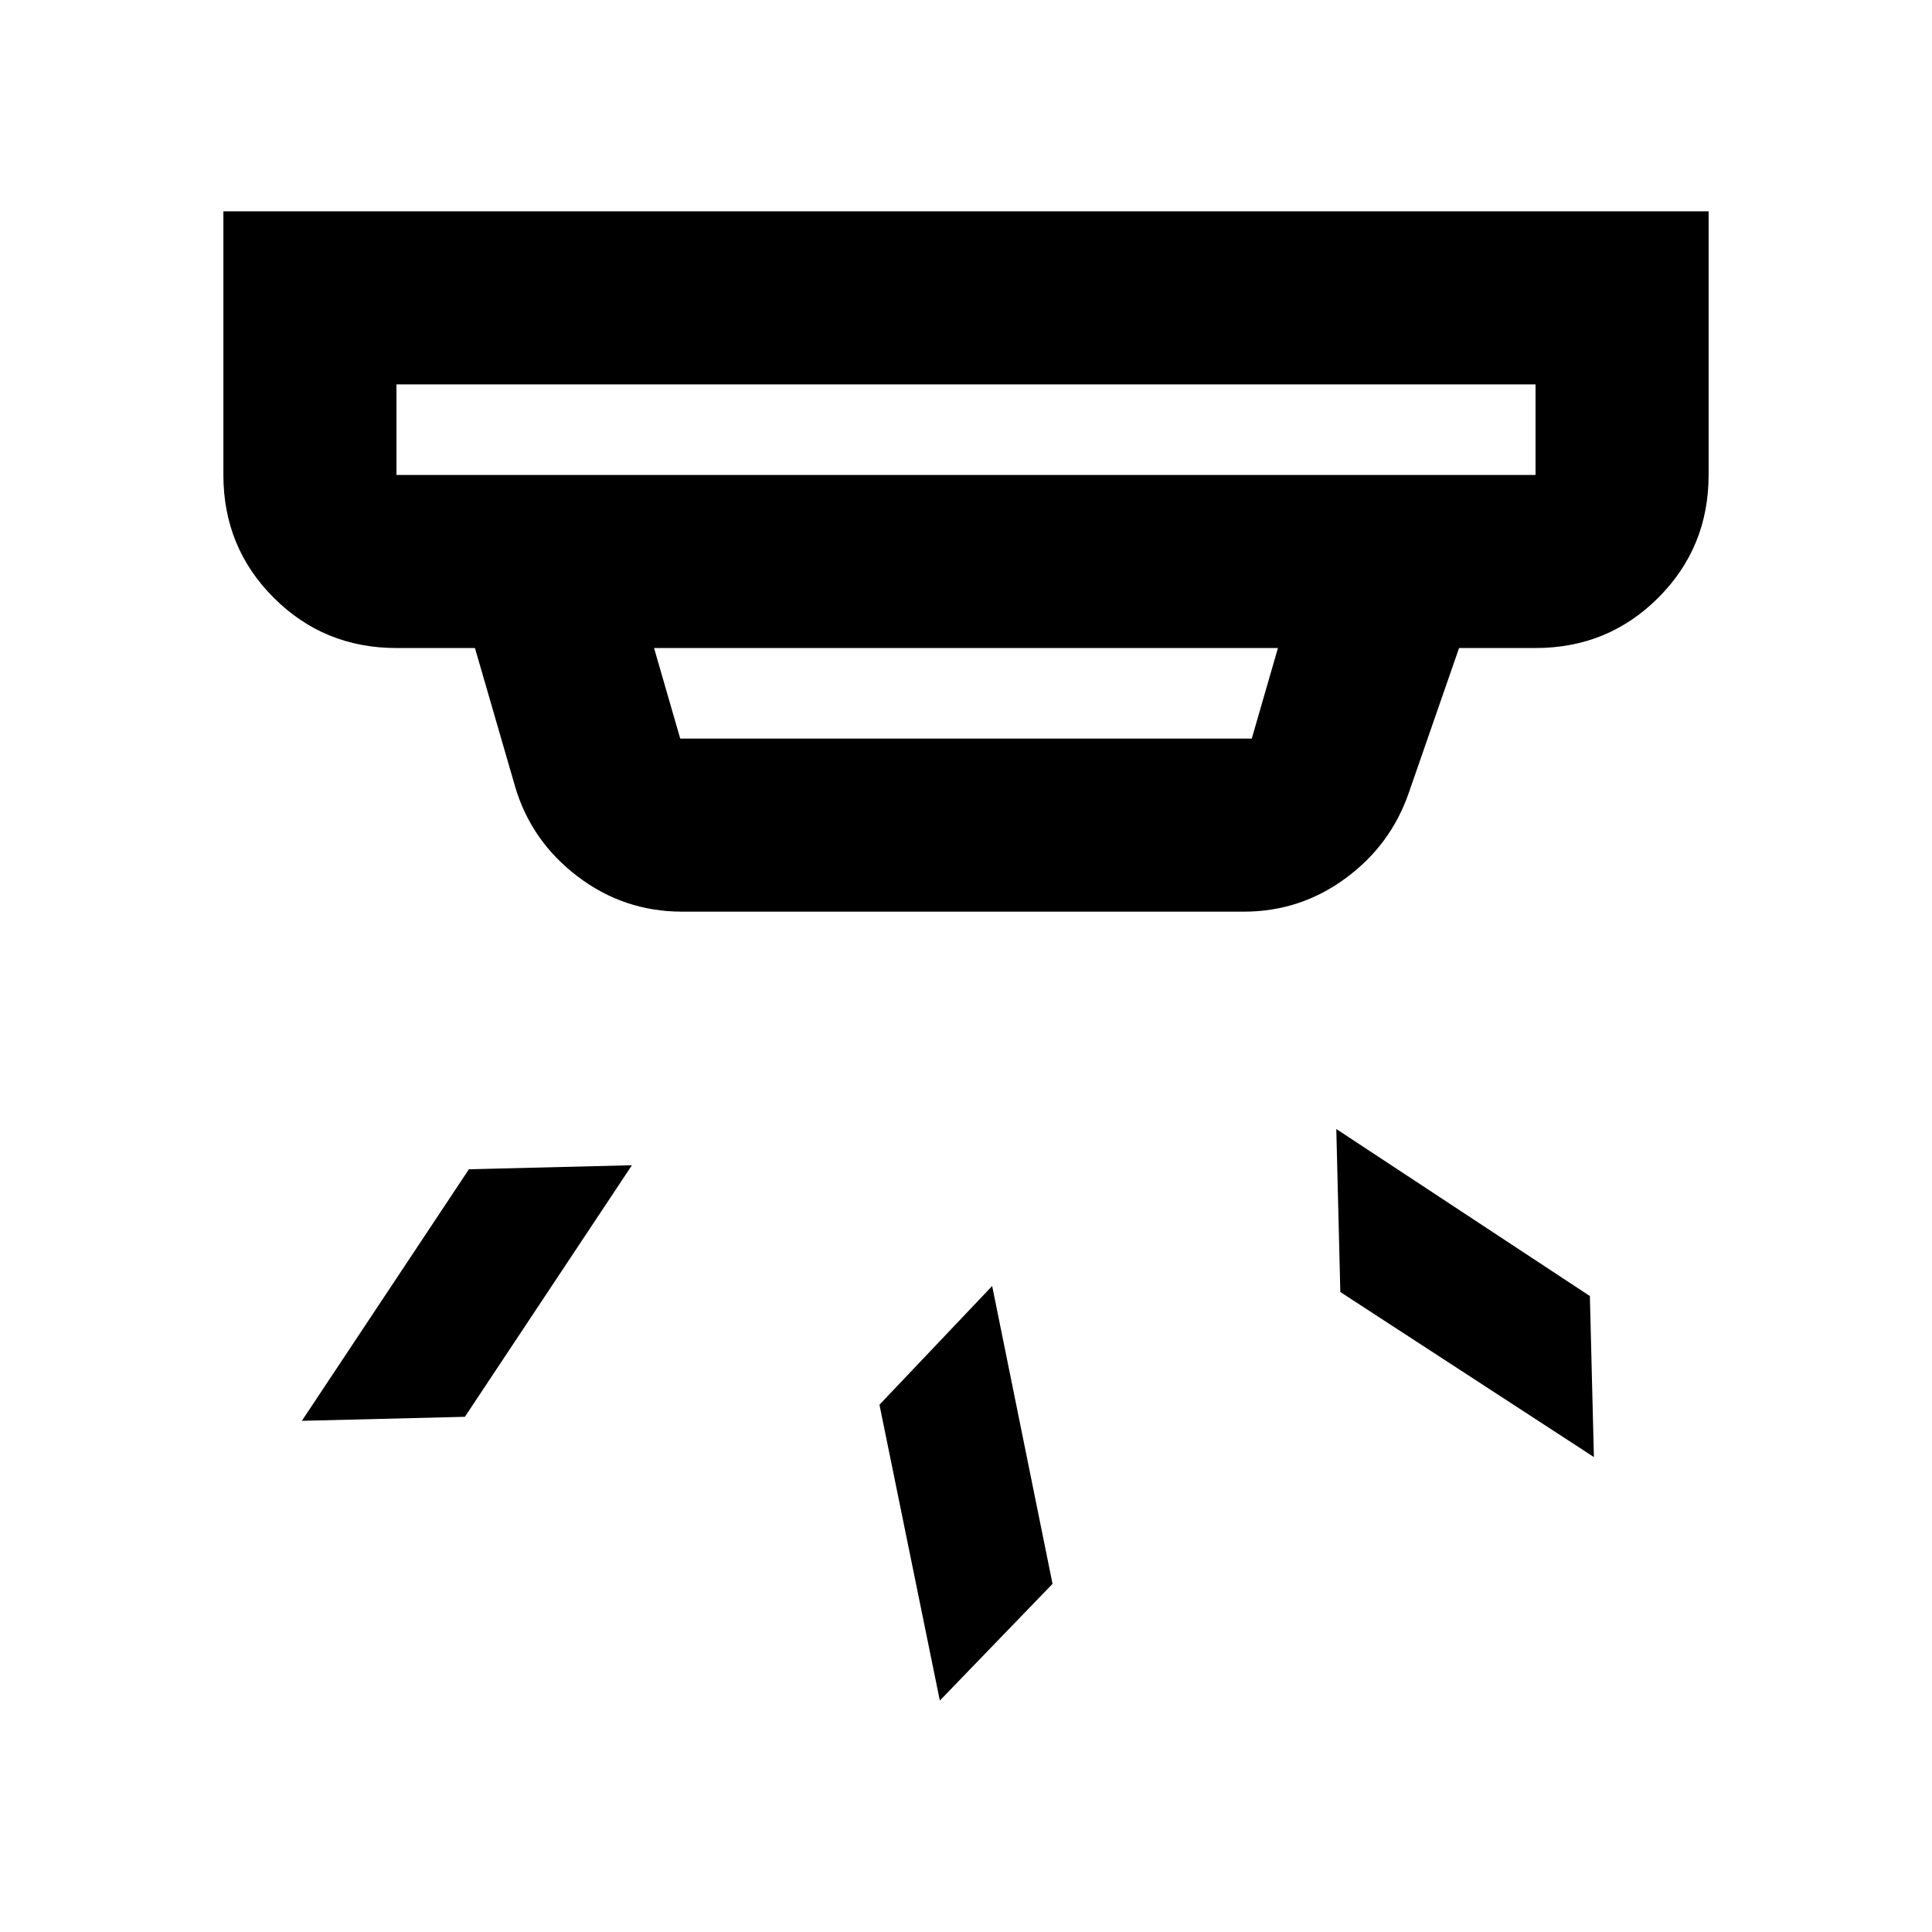 <svg xmlns="http://www.w3.org/2000/svg" height="24" width="24"><path d="m11.675 21.125-.75-3.675 1.4-1.475.75 3.7ZM19.8 18.1l-3.15-2.05-.05-2.025 3.15 2.075Zm-14.025-.5-2.025.05 2.075-3.125 2.025-.05Zm-.85-11.7h14.15V4.775H4.925V5.9ZM8.45 9.175h7.1l.325-1.125h-7.75l.325 1.125Zm.025 2.15q-.725 0-1.3-.438Q6.6 10.45 6.4 9.775L5.9 8.05h-.975q-.9 0-1.525-.625Q2.775 6.8 2.775 5.9V2.625h18.45V5.9q0 .9-.625 1.525-.625.625-1.525.625h-.95l-.625 1.8q-.225.65-.787 1.062-.563.413-1.263.413ZM4.925 5.9V4.775 5.9Z"/></svg>